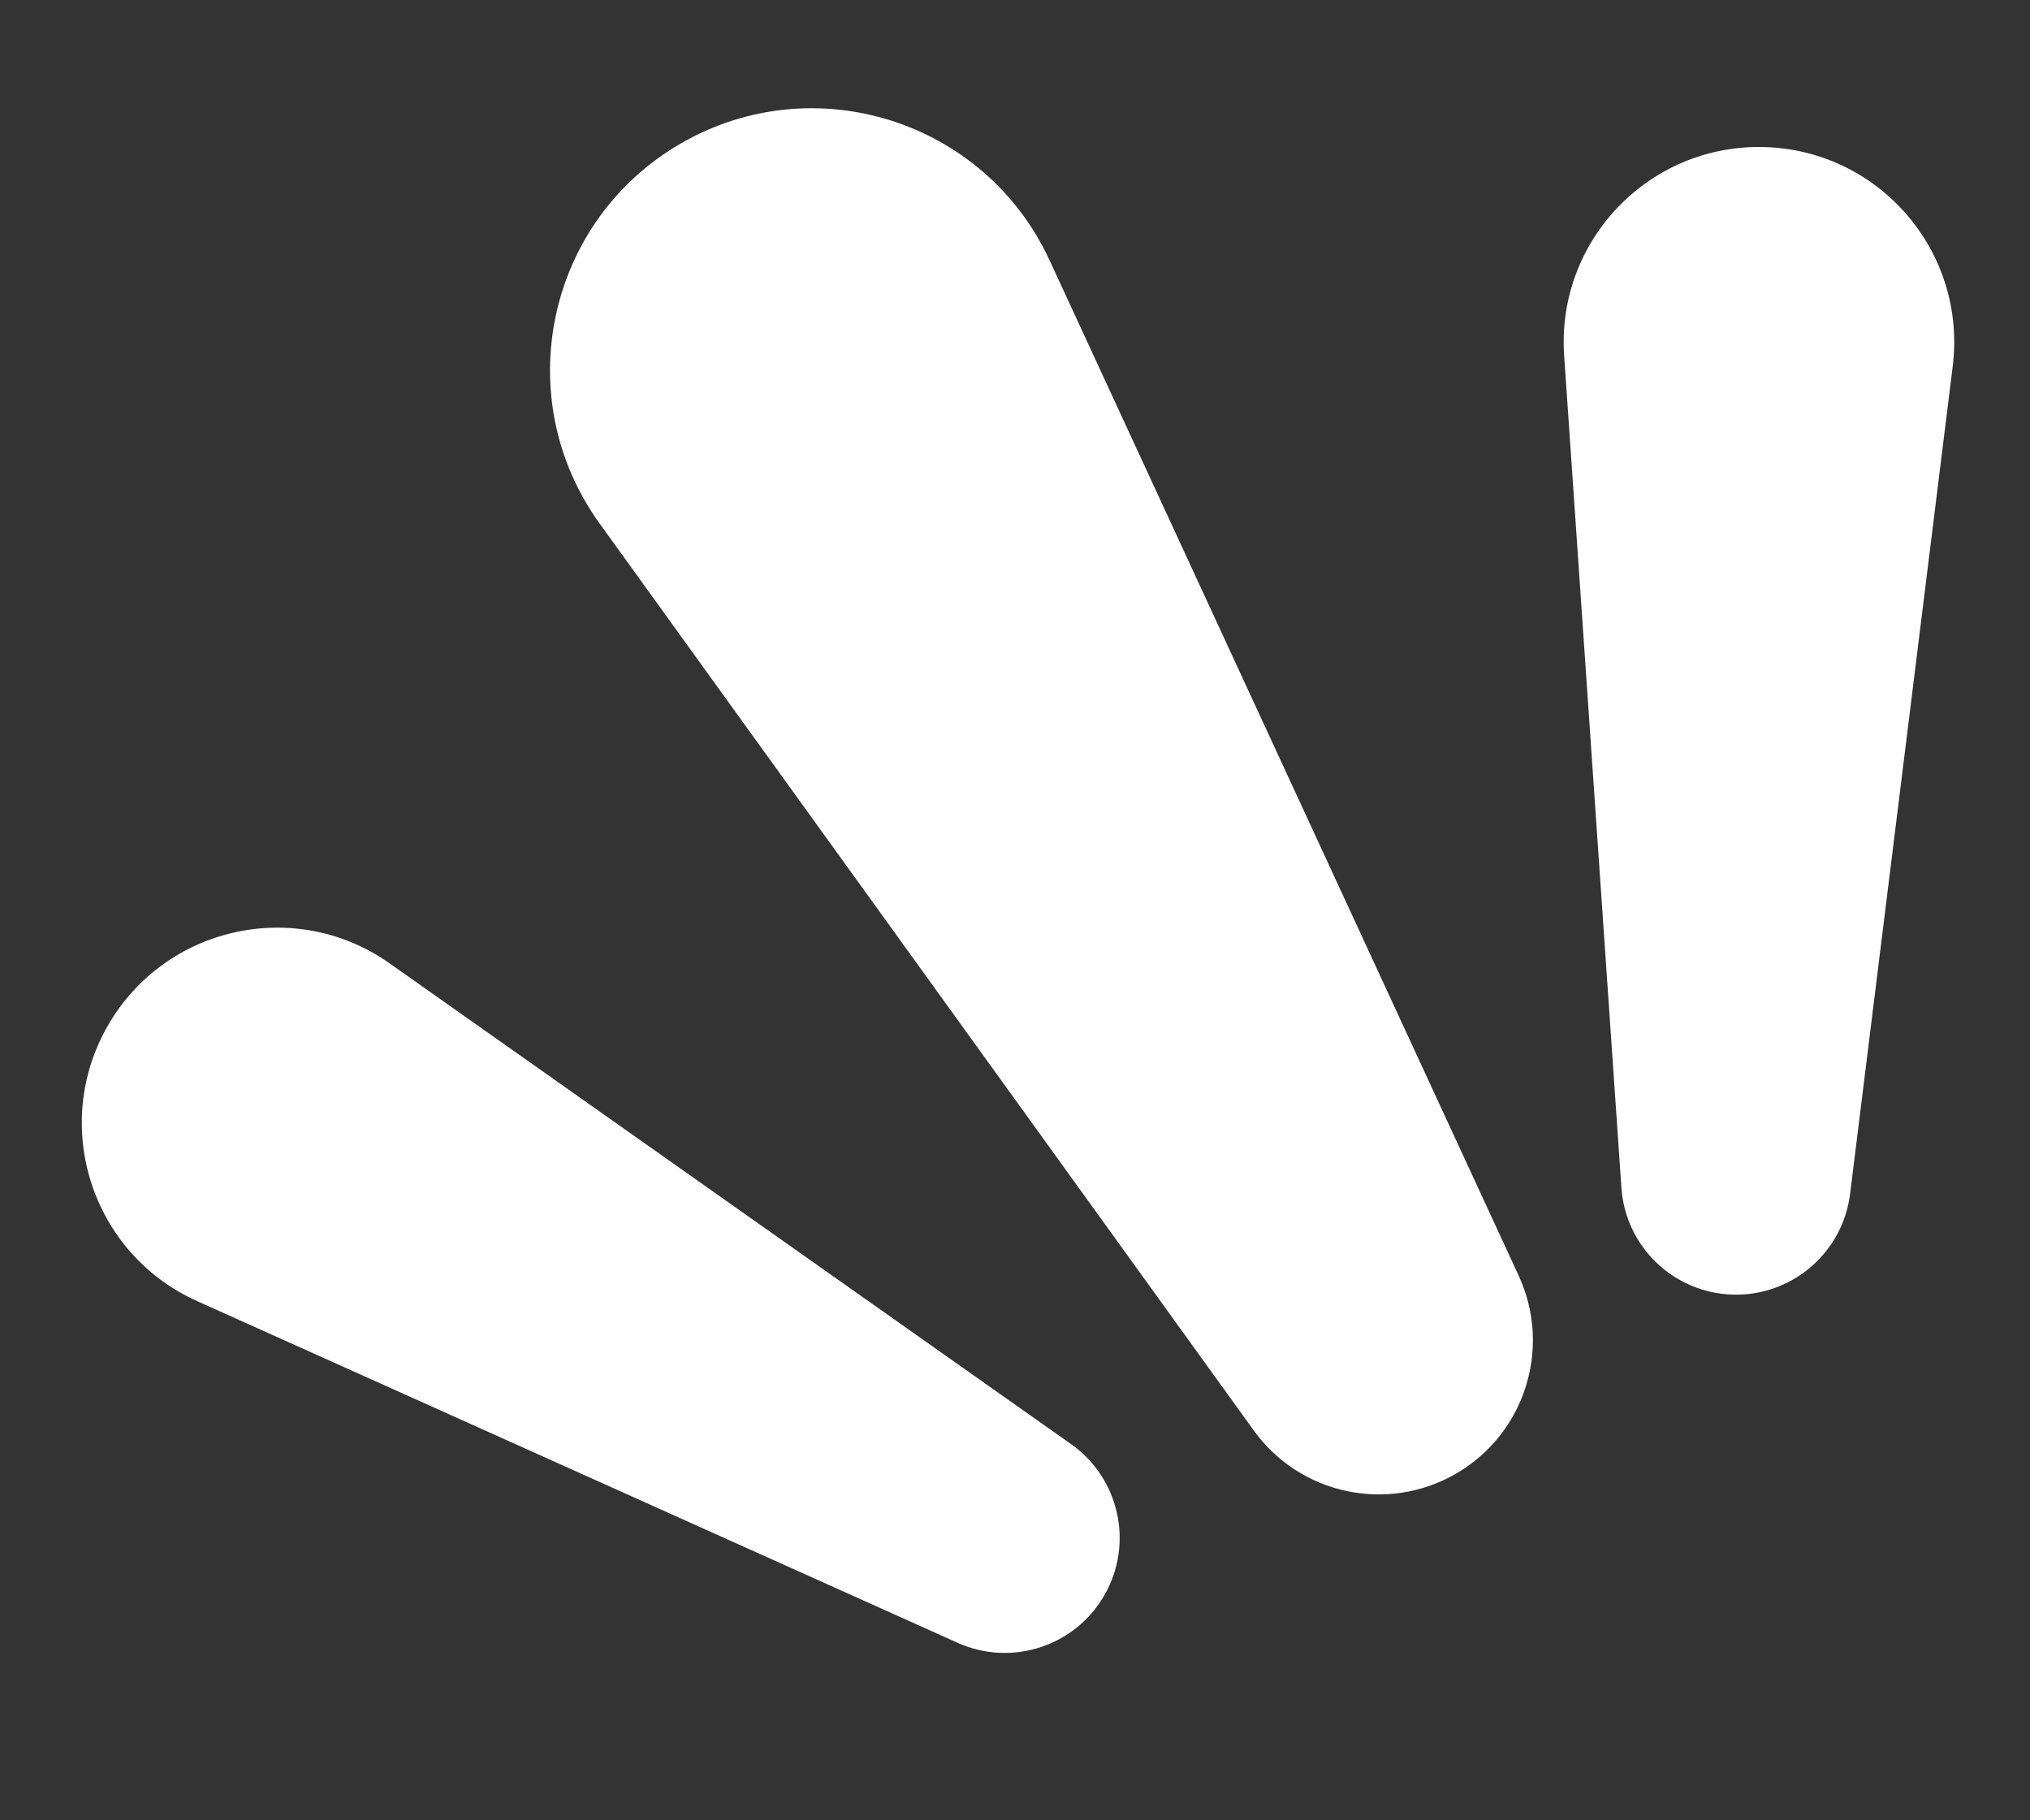 <svg width="29" height="26" viewBox="0 0 29 26" fill="none" xmlns="http://www.w3.org/2000/svg">
    <rect x="0" y="0" width="29" height="26" fill="#333333" stroke="none"/>
    <path
        d="M14.994 3.718C14.071 1.722 11.633 0.948 9.728 2.048C7.809 3.156 7.269 5.679 8.565 7.476L17.911 20.432C18.572 21.348 19.819 21.615 20.798 21.05C21.784 20.481 22.173 19.253 21.695 18.22L14.994 3.718Z"
        fill="#ffffff" />
    <path
        d="M5.566 13.76C4.226 12.815 2.363 13.225 1.543 14.645C0.717 16.076 1.309 17.907 2.816 18.584L13.681 23.465C14.449 23.81 15.354 23.518 15.775 22.788C16.2 22.053 15.994 21.115 15.3 20.626L5.566 13.76Z"
        fill="#ffffff" />
    <path
        d="M27.896 5.232C28.098 3.604 26.858 2.154 25.219 2.101C23.568 2.047 22.232 3.432 22.345 5.08L23.163 16.963C23.22 17.804 23.905 18.464 24.747 18.491C25.596 18.519 26.325 17.895 26.43 17.052L27.896 5.232Z"
        fill="#ffffff" />
</svg>